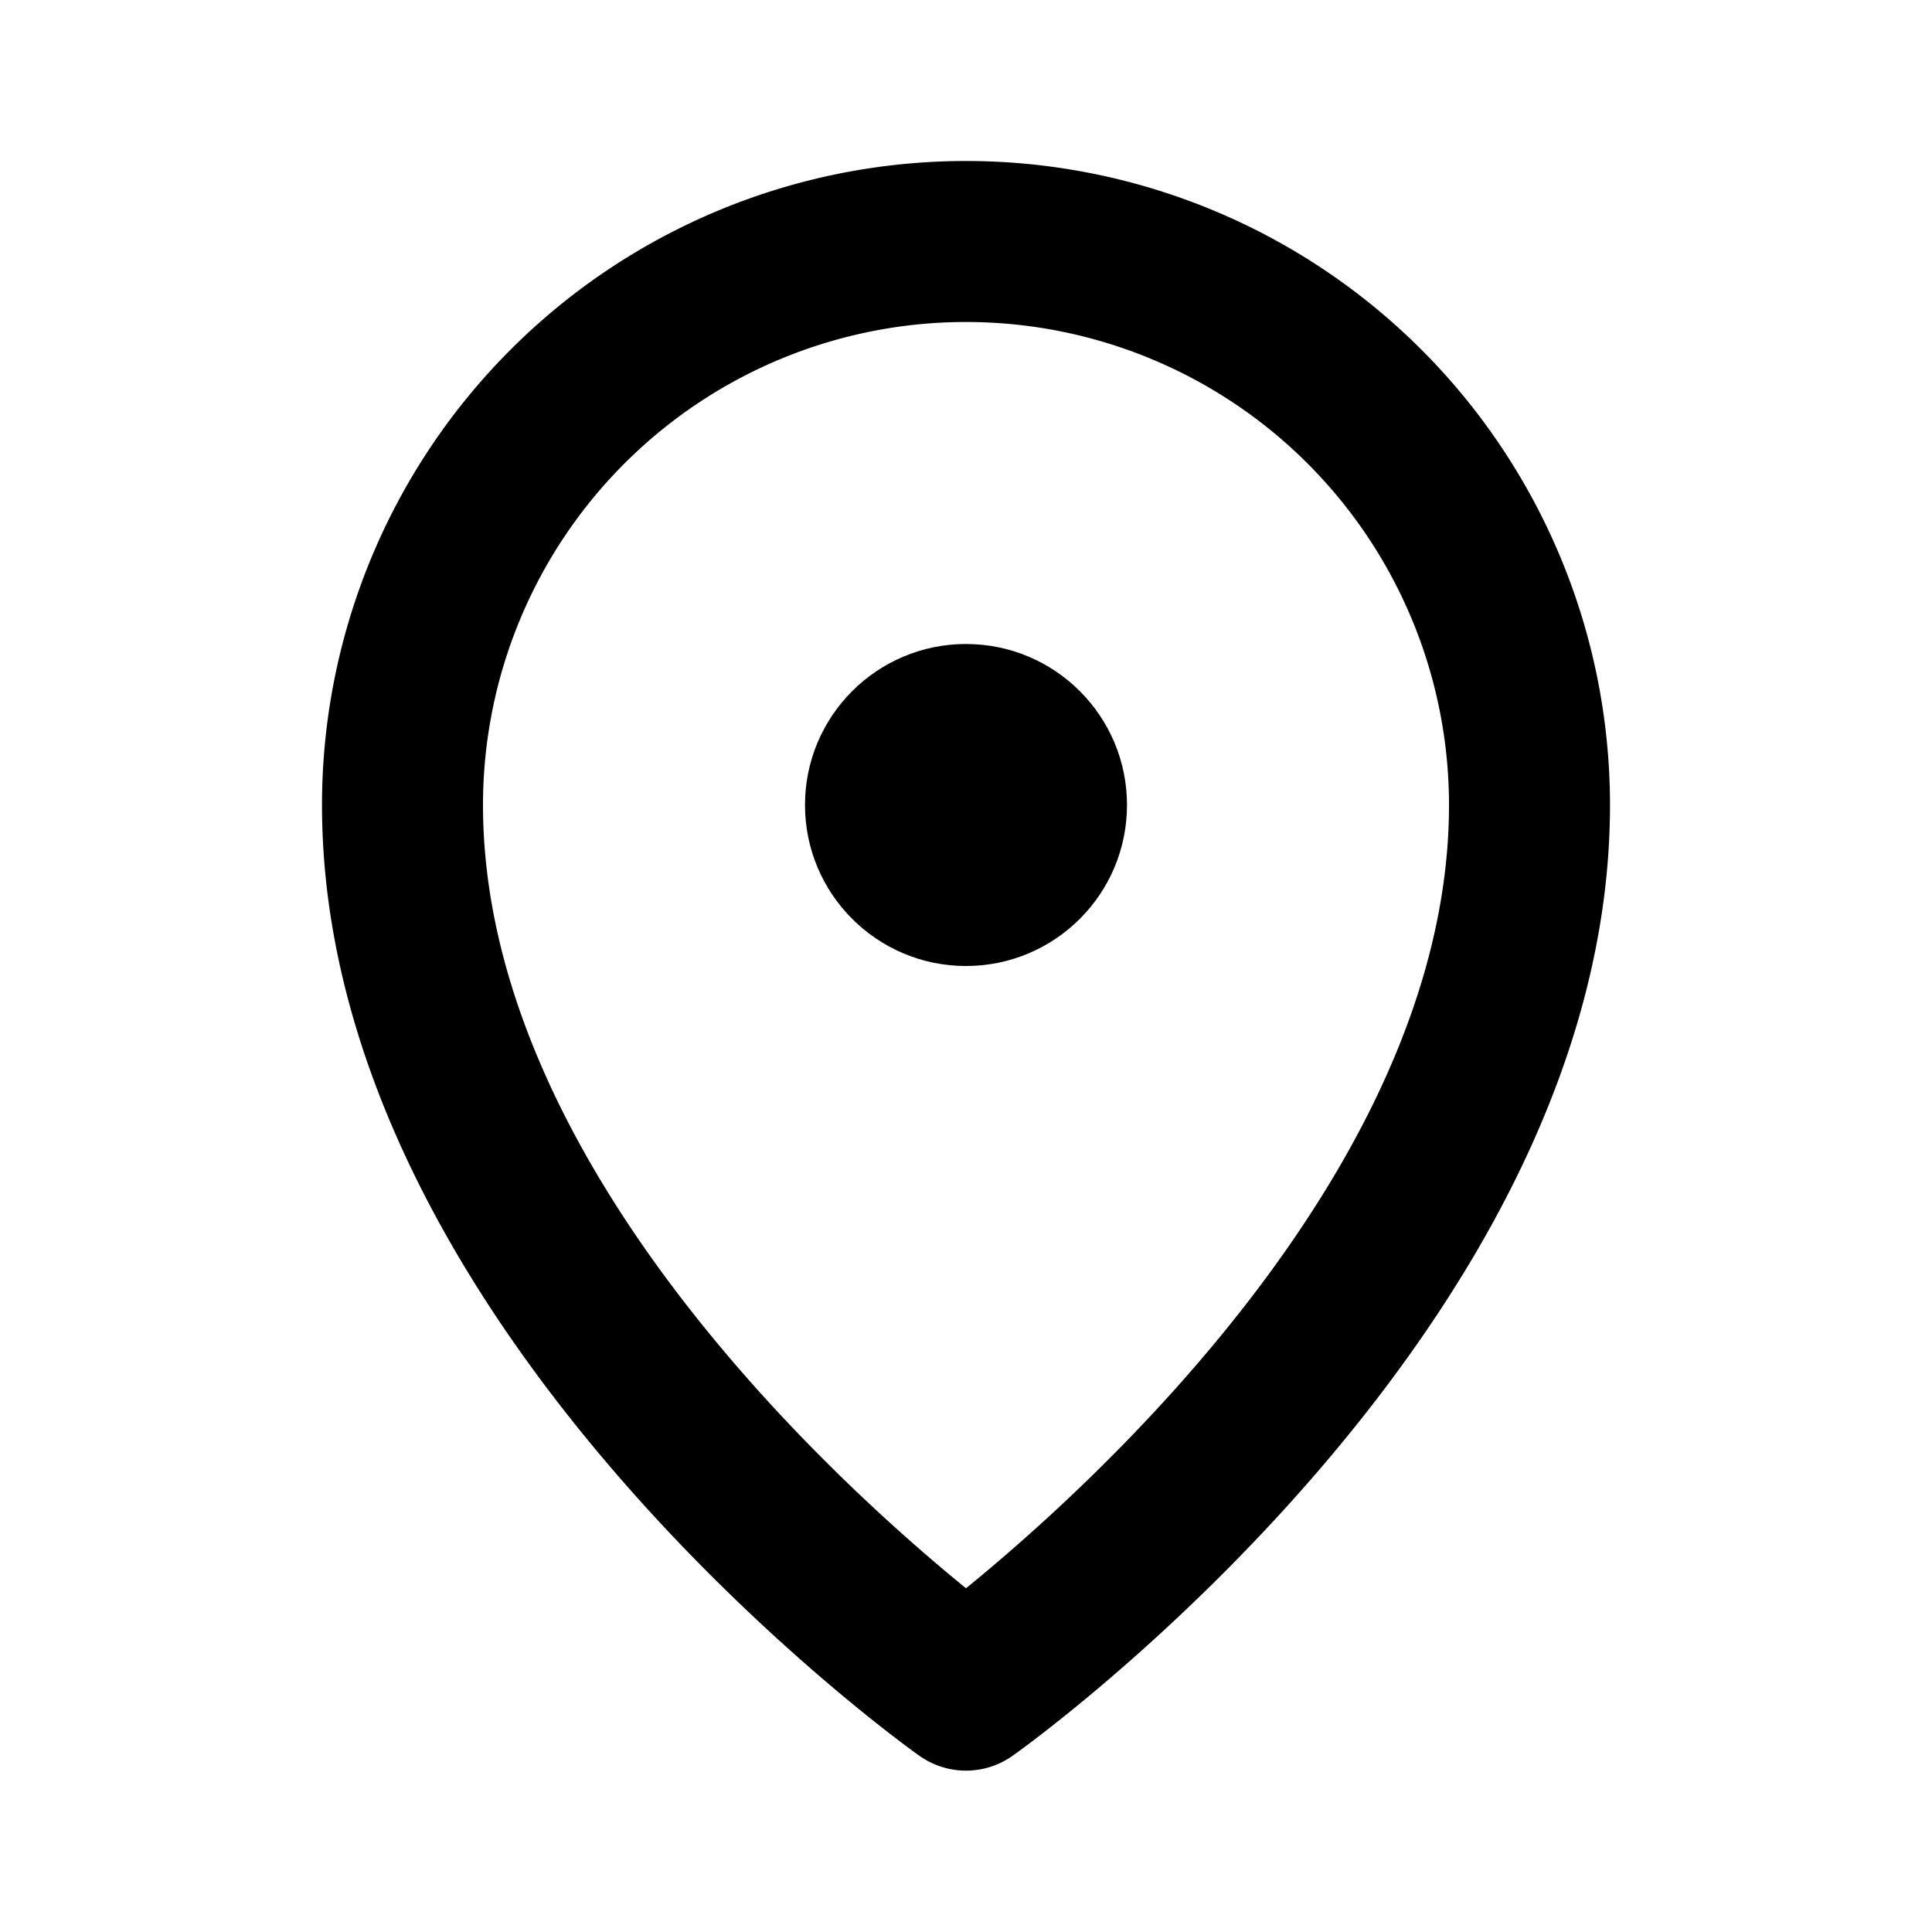 <svg fill="current" id="icons" height="512" viewBox="0 0 24 24" width="512" xmlns="http://www.w3.org/2000/svg"><path d="m4 10c0 6.44 7.12 11.6 7.42 11.81a1 1 0 0 0 1.16 0c.3-.21 7.42-5.37 7.42-11.81a8 8 0 0 0 -16 0zm14 0c0 4.44-4.39 8.42-6 9.73-1.61-1.31-6-5.29-6-9.73a6 6 0 0 1 12 0z"/><circle cx="12" cy="10" r="2"/></svg>